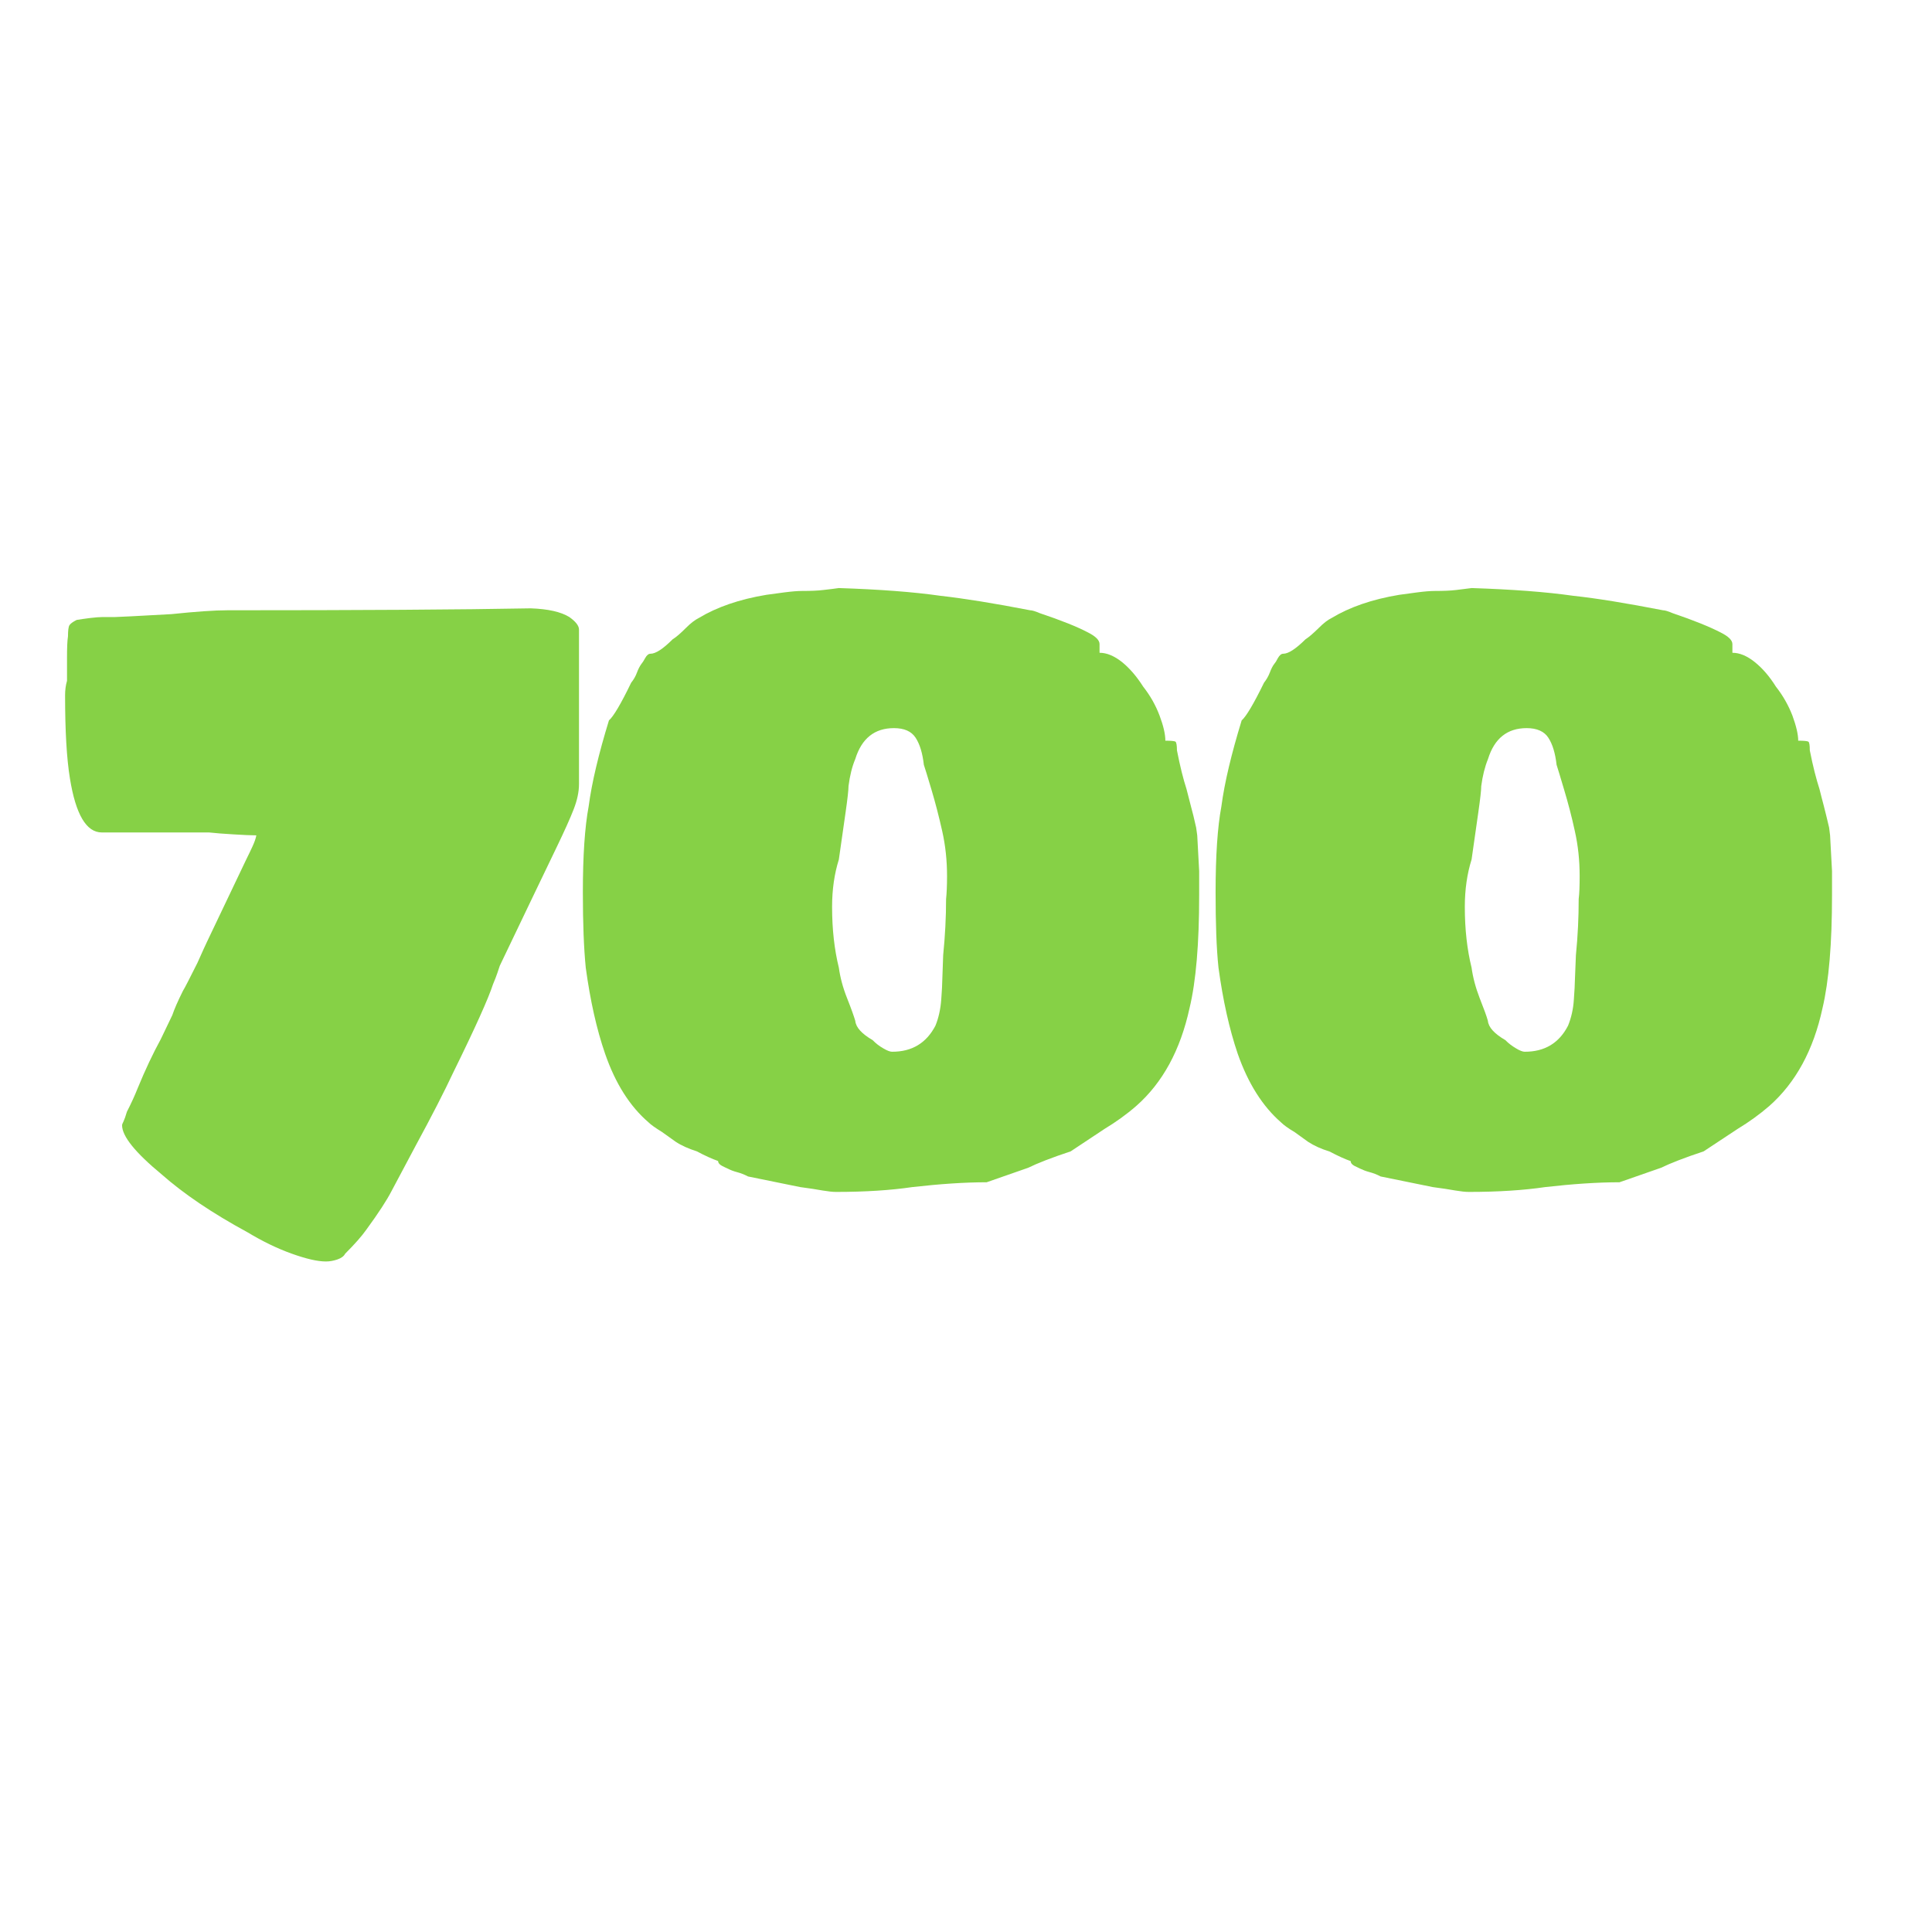 <?xml version="1.0" encoding="utf-8"?>
<!-- Generator: Adobe Illustrator 27.5.0, SVG Export Plug-In . SVG Version: 6.00 Build 0)  -->
<svg version="1.1" id="Ebene_1" xmlns="http://www.w3.org/2000/svg" xmlns:xlink="http://www.w3.org/1999/xlink" x="0px" y="0px"
	 viewBox="0 0 16 16" style="enable-background:new 0 0 16 16;" xml:space="preserve">
<style type="text/css">
	.st0{fill:#86D146;}
</style>
<g>
	<path class="st0" d="M2.415,10.382c-0.12-0.043-0.241-0.102-0.364-0.176
		C1.758,10.047,1.52,9.886,1.339,9.726c-0.219-0.181-0.328-0.316-0.328-0.407
		c0-0.006,0.004-0.017,0.012-0.032c0.008-0.017,0.017-0.043,0.028-0.08
		c0.038-0.074,0.067-0.139,0.088-0.192C1.203,8.859,1.267,8.724,1.331,8.607
		l0.096-0.2C1.443,8.359,1.472,8.292,1.515,8.206
		c0.016-0.026,0.056-0.104,0.12-0.232c0.043-0.096,0.069-0.154,0.08-0.176
		l0.328-0.688C2.059,7.078,2.075,7.045,2.091,7.01
		c0.016-0.035,0.027-0.065,0.032-0.092c-0.043,0-0.105-0.003-0.188-0.008
		C1.852,6.905,1.784,6.9,1.731,6.894H1.403H1.115H0.843
		c-0.128,0-0.216-0.149-0.264-0.448C0.552,6.281,0.539,6.052,0.539,5.758
		c0-0.042,0.005-0.083,0.016-0.12V5.446c0-0.08,0.002-0.139,0.008-0.176
		c0-0.048,0.004-0.079,0.012-0.092c0.008-0.013,0.028-0.028,0.06-0.044
		c0.032-0.005,0.069-0.011,0.112-0.016C0.79,5.113,0.824,5.11,0.851,5.11
		h0.104c0.021,0,0.176-0.008,0.464-0.024C1.622,5.065,1.776,5.054,1.883,5.054
		c1.093,0,1.931-0.005,2.512-0.016c0.144,0.005,0.25,0.029,0.32,0.072
		C4.768,5.148,4.795,5.182,4.795,5.214v1.28c0,0.064-0.015,0.133-0.044,0.208
		S4.675,6.881,4.611,7.014l-0.2,0.416L4.139,7.998
		C4.134,8.014,4.127,8.034,4.119,8.058C4.111,8.082,4.099,8.113,4.083,8.151
		c-0.038,0.117-0.147,0.36-0.328,0.728c-0.075,0.16-0.179,0.363-0.312,0.608
		l-0.2,0.376c-0.038,0.074-0.107,0.181-0.208,0.319
		c-0.038,0.054-0.096,0.12-0.176,0.2c-0.011,0.021-0.032,0.037-0.064,0.048
		c-0.032,0.011-0.064,0.017-0.096,0.017C2.629,10.447,2.535,10.425,2.415,10.382z"
		/>
	<path class="st0" d="M6.811,9.859c-0.048-0.009-0.109-0.018-0.184-0.028L6.195,9.743
		c-0.032-0.017-0.062-0.028-0.092-0.036S6.048,9.689,6.027,9.678
		C6.016,9.673,6,9.666,5.979,9.655C5.958,9.644,5.947,9.63,5.947,9.615
		C5.899,9.598,5.84,9.572,5.771,9.535C5.702,9.513,5.643,9.487,5.595,9.455
		L5.483,9.375C5.43,9.342,5.392,9.316,5.371,9.295
		C5.216,9.162,5.096,8.972,5.011,8.726C4.941,8.524,4.888,8.286,4.851,8.014
		C4.835,7.854,4.827,7.646,4.827,7.39c0-0.304,0.016-0.541,0.048-0.712
		c0.026-0.197,0.083-0.435,0.168-0.712c0.037-0.032,0.099-0.136,0.184-0.312
		C5.248,5.628,5.264,5.6,5.275,5.57s0.024-0.055,0.04-0.076
		c0.005-0.005,0.015-0.02,0.028-0.044S5.371,5.414,5.387,5.414
		c0.043,0,0.104-0.04,0.184-0.12c0.027-0.016,0.064-0.048,0.112-0.096
		c0.037-0.037,0.072-0.064,0.104-0.08c0.149-0.09,0.336-0.155,0.56-0.192
		c0.038-0.005,0.087-0.012,0.148-0.02c0.062-0.008,0.111-0.012,0.148-0.012
		c0.069,0,0.128-0.002,0.176-0.008S6.91,4.876,6.947,4.87
		c0.336,0.011,0.616,0.032,0.84,0.064C7.984,4.956,8.232,4.996,8.531,5.054
		c0.016,0,0.043,0.008,0.08,0.024c0.176,0.059,0.309,0.112,0.4,0.16
		C9.074,5.27,9.106,5.302,9.106,5.334v0.072c0.059,0,0.12,0.025,0.185,0.076
		c0.063,0.051,0.122,0.119,0.176,0.204c0.059,0.075,0.104,0.155,0.136,0.24
		s0.048,0.155,0.048,0.208c0.048,0,0.076,0.003,0.084,0.008
		C9.742,6.148,9.747,6.172,9.747,6.214C9.773,6.348,9.8,6.454,9.826,6.534
		c0.011,0.043,0.023,0.089,0.036,0.14C9.876,6.725,9.891,6.785,9.906,6.854
		l0.009,0.064l0.016,0.296v0.2c0,0.4-0.026,0.712-0.08,0.936
		C9.775,8.697,9.629,8.966,9.41,9.159C9.331,9.228,9.242,9.292,9.146,9.35
		L8.867,9.535c-0.16,0.053-0.277,0.099-0.352,0.136l-0.344,0.12
		c-0.182,0-0.387,0.014-0.616,0.04C7.379,9.857,7.168,9.871,6.923,9.871
		C6.896,9.871,6.859,9.867,6.811,9.859z M7.747,8.494
		c0.026-0.064,0.042-0.136,0.048-0.216s0.008-0.128,0.008-0.144l0.008-0.224
		c0.016-0.16,0.024-0.314,0.024-0.464C7.84,7.399,7.843,7.334,7.843,7.255
		c0-0.128-0.013-0.252-0.04-0.372s-0.056-0.233-0.088-0.34
		C7.683,6.436,7.662,6.366,7.651,6.334C7.64,6.238,7.618,6.164,7.583,6.11
		S7.488,6.03,7.403,6.03c-0.16,0-0.267,0.085-0.32,0.256
		C7.056,6.35,7.038,6.425,7.027,6.51c0,0.032-0.008,0.104-0.024,0.216
		L6.947,7.118C6.91,7.236,6.891,7.366,6.891,7.51
		c0,0.187,0.019,0.354,0.056,0.504c0.011,0.08,0.033,0.164,0.068,0.252
		S7.072,8.417,7.083,8.454c0.005,0.054,0.053,0.107,0.144,0.16
		C7.253,8.641,7.283,8.664,7.315,8.682c0.032,0.019,0.056,0.028,0.072,0.028
		C7.552,8.711,7.672,8.638,7.747,8.494z"/>
	<path class="st0" d="M12.051,9.859c-0.049-0.009-0.109-0.018-0.185-0.028l-0.432-0.088
		c-0.032-0.017-0.062-0.028-0.092-0.036s-0.055-0.018-0.076-0.028
		c-0.011-0.005-0.027-0.013-0.048-0.023c-0.021-0.011-0.032-0.024-0.032-0.04
		c-0.048-0.017-0.106-0.043-0.176-0.08c-0.069-0.021-0.128-0.048-0.177-0.08
		l-0.111-0.08c-0.054-0.032-0.091-0.059-0.112-0.08
		C10.456,9.162,10.336,8.972,10.25,8.726c-0.069-0.203-0.122-0.44-0.159-0.712
		c-0.017-0.16-0.024-0.368-0.024-0.624c0-0.304,0.016-0.541,0.048-0.712
		c0.026-0.197,0.083-0.435,0.168-0.712c0.037-0.032,0.099-0.136,0.185-0.312
		c0.021-0.027,0.037-0.055,0.048-0.084s0.023-0.055,0.04-0.076
		c0.005-0.005,0.015-0.02,0.027-0.044c0.014-0.024,0.028-0.036,0.044-0.036
		c0.043,0,0.104-0.04,0.185-0.12c0.026-0.016,0.063-0.048,0.112-0.096
		c0.037-0.037,0.071-0.064,0.104-0.08c0.149-0.09,0.336-0.155,0.56-0.192
		c0.038-0.005,0.087-0.012,0.148-0.02s0.11-0.012,0.148-0.012
		c0.068,0,0.128-0.002,0.176-0.008s0.091-0.011,0.128-0.016
		c0.336,0.011,0.616,0.032,0.84,0.064c0.197,0.021,0.445,0.062,0.744,0.12
		c0.016,0,0.043,0.008,0.08,0.024C14.026,5.137,14.159,5.191,14.25,5.238
		c0.064,0.032,0.097,0.064,0.097,0.096v0.072c0.059,0,0.12,0.025,0.184,0.076
		c0.064,0.051,0.123,0.119,0.176,0.204c0.059,0.075,0.104,0.155,0.137,0.24
		c0.031,0.085,0.048,0.155,0.048,0.208c0.048,0,0.076,0.003,0.084,0.008
		c0.008,0.005,0.012,0.029,0.012,0.072c0.026,0.133,0.054,0.24,0.08,0.32
		c0.011,0.043,0.022,0.089,0.036,0.14c0.013,0.051,0.028,0.111,0.044,0.18
		l0.008,0.064l0.016,0.296v0.2c0,0.4-0.026,0.712-0.079,0.936
		c-0.075,0.347-0.222,0.616-0.44,0.809c-0.08,0.069-0.168,0.133-0.264,0.191
		l-0.28,0.185c-0.16,0.053-0.277,0.099-0.353,0.136l-0.344,0.12
		c-0.182,0-0.387,0.014-0.616,0.04c-0.176,0.026-0.387,0.04-0.632,0.04
		C12.136,9.871,12.099,9.867,12.051,9.859z M12.986,8.494
		c0.026-0.064,0.043-0.136,0.048-0.216c0.006-0.08,0.008-0.128,0.008-0.144
		l0.009-0.224c0.016-0.16,0.023-0.314,0.023-0.464
		c0.006-0.048,0.008-0.112,0.008-0.192c0-0.128-0.013-0.252-0.04-0.372
		c-0.026-0.12-0.056-0.233-0.088-0.34c-0.031-0.106-0.053-0.176-0.063-0.208
		c-0.011-0.096-0.033-0.17-0.068-0.224c-0.034-0.053-0.095-0.08-0.18-0.08
		c-0.16,0-0.267,0.085-0.32,0.256c-0.026,0.064-0.045,0.139-0.056,0.224
		c0,0.032-0.008,0.104-0.024,0.216l-0.056,0.392
		c-0.037,0.118-0.056,0.248-0.056,0.392c0,0.187,0.019,0.354,0.056,0.504
		c0.011,0.08,0.033,0.164,0.067,0.252c0.035,0.088,0.058,0.151,0.068,0.188
		c0.005,0.054,0.054,0.107,0.145,0.16c0.026,0.027,0.056,0.049,0.088,0.068
		c0.031,0.019,0.056,0.028,0.071,0.028C12.792,8.711,12.912,8.638,12.986,8.494z"/>
</g>
</svg>
